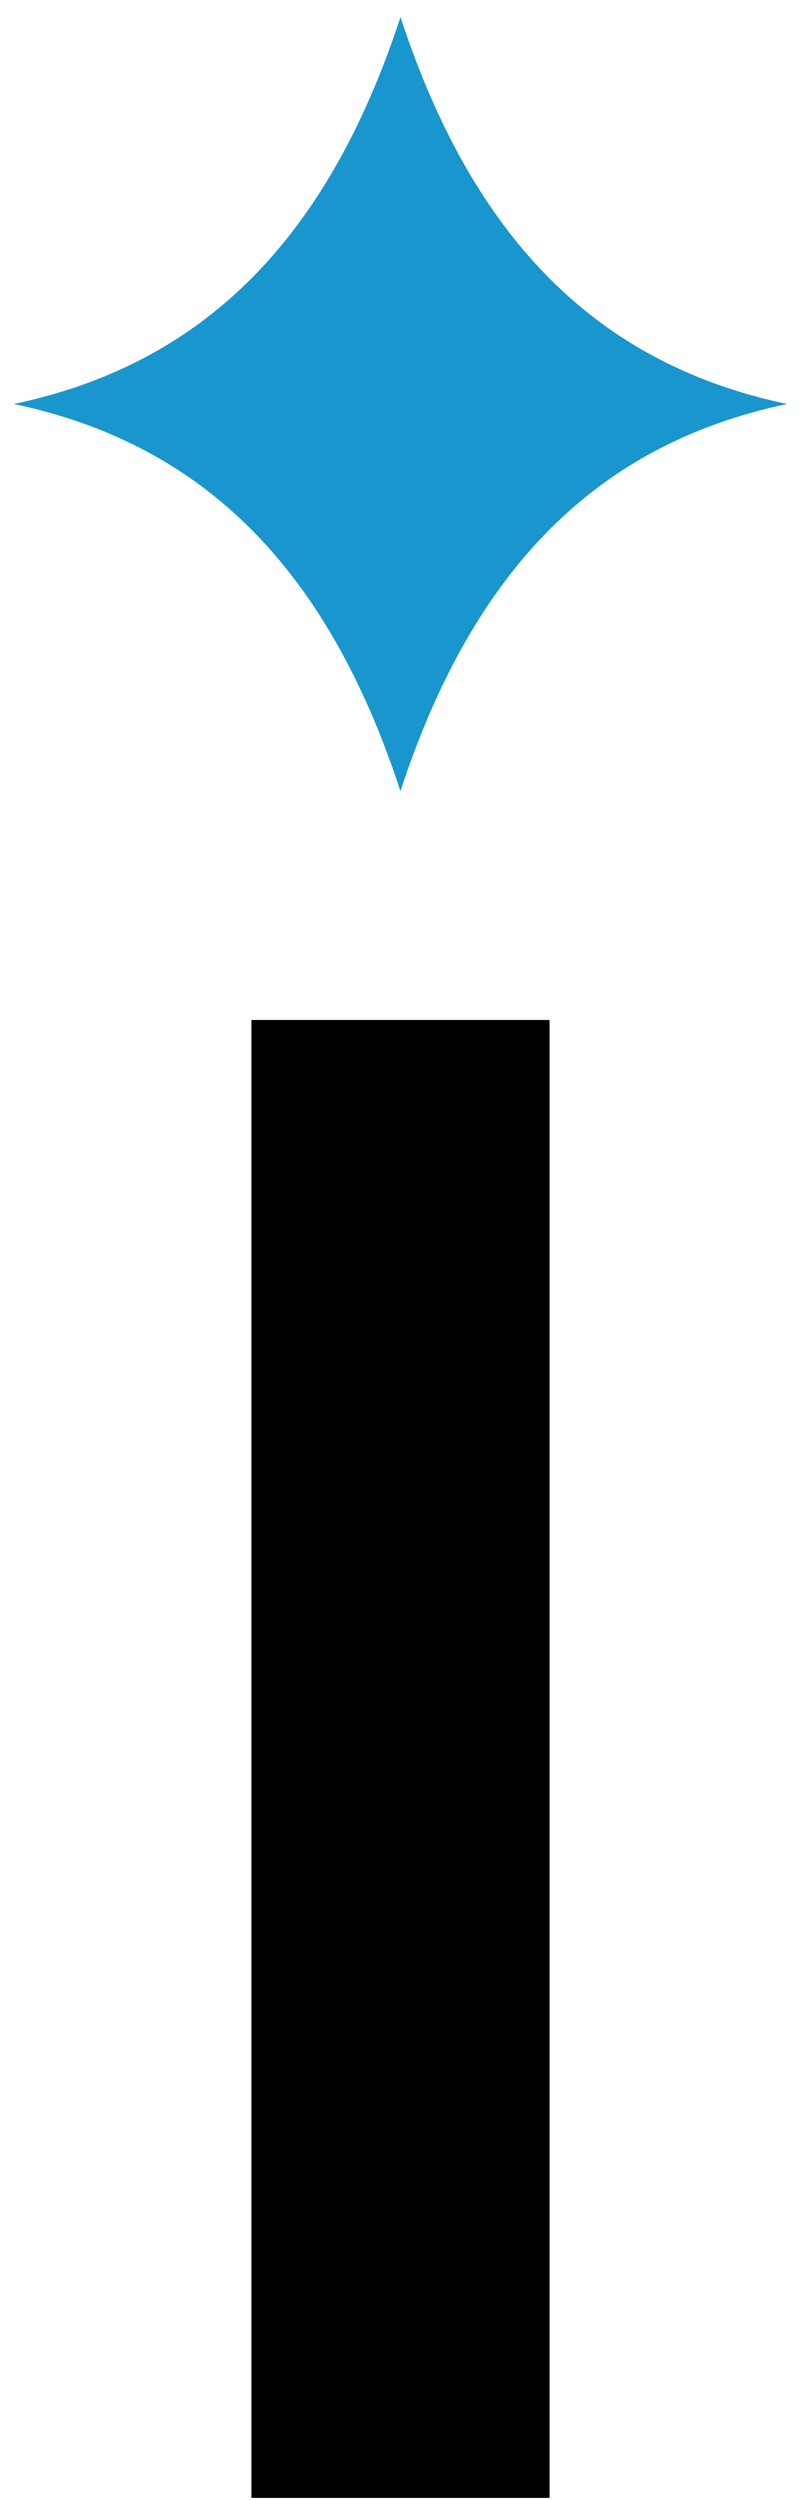 <?xml version="1.0" encoding="UTF-8"?><svg xmlns="http://www.w3.org/2000/svg" viewBox="0 0 66.11 206.12"><defs><style>.cls-1{fill:#1996ce;}</style></defs><g id="Layer_1"><rect x="20.75" y="84.1" width="24.61" height="121.86"/></g><g id="Layer_5"><path class="cls-1" d="M33.06,1.39C27.06,19.7,16.8,30.03,1.13,33.31c15.67,3.28,25.93,13.61,31.92,31.92,6-18.31,16.25-28.64,31.92-31.92-15.67-3.28-25.93-13.61-31.92-31.92Z"/></g></svg>